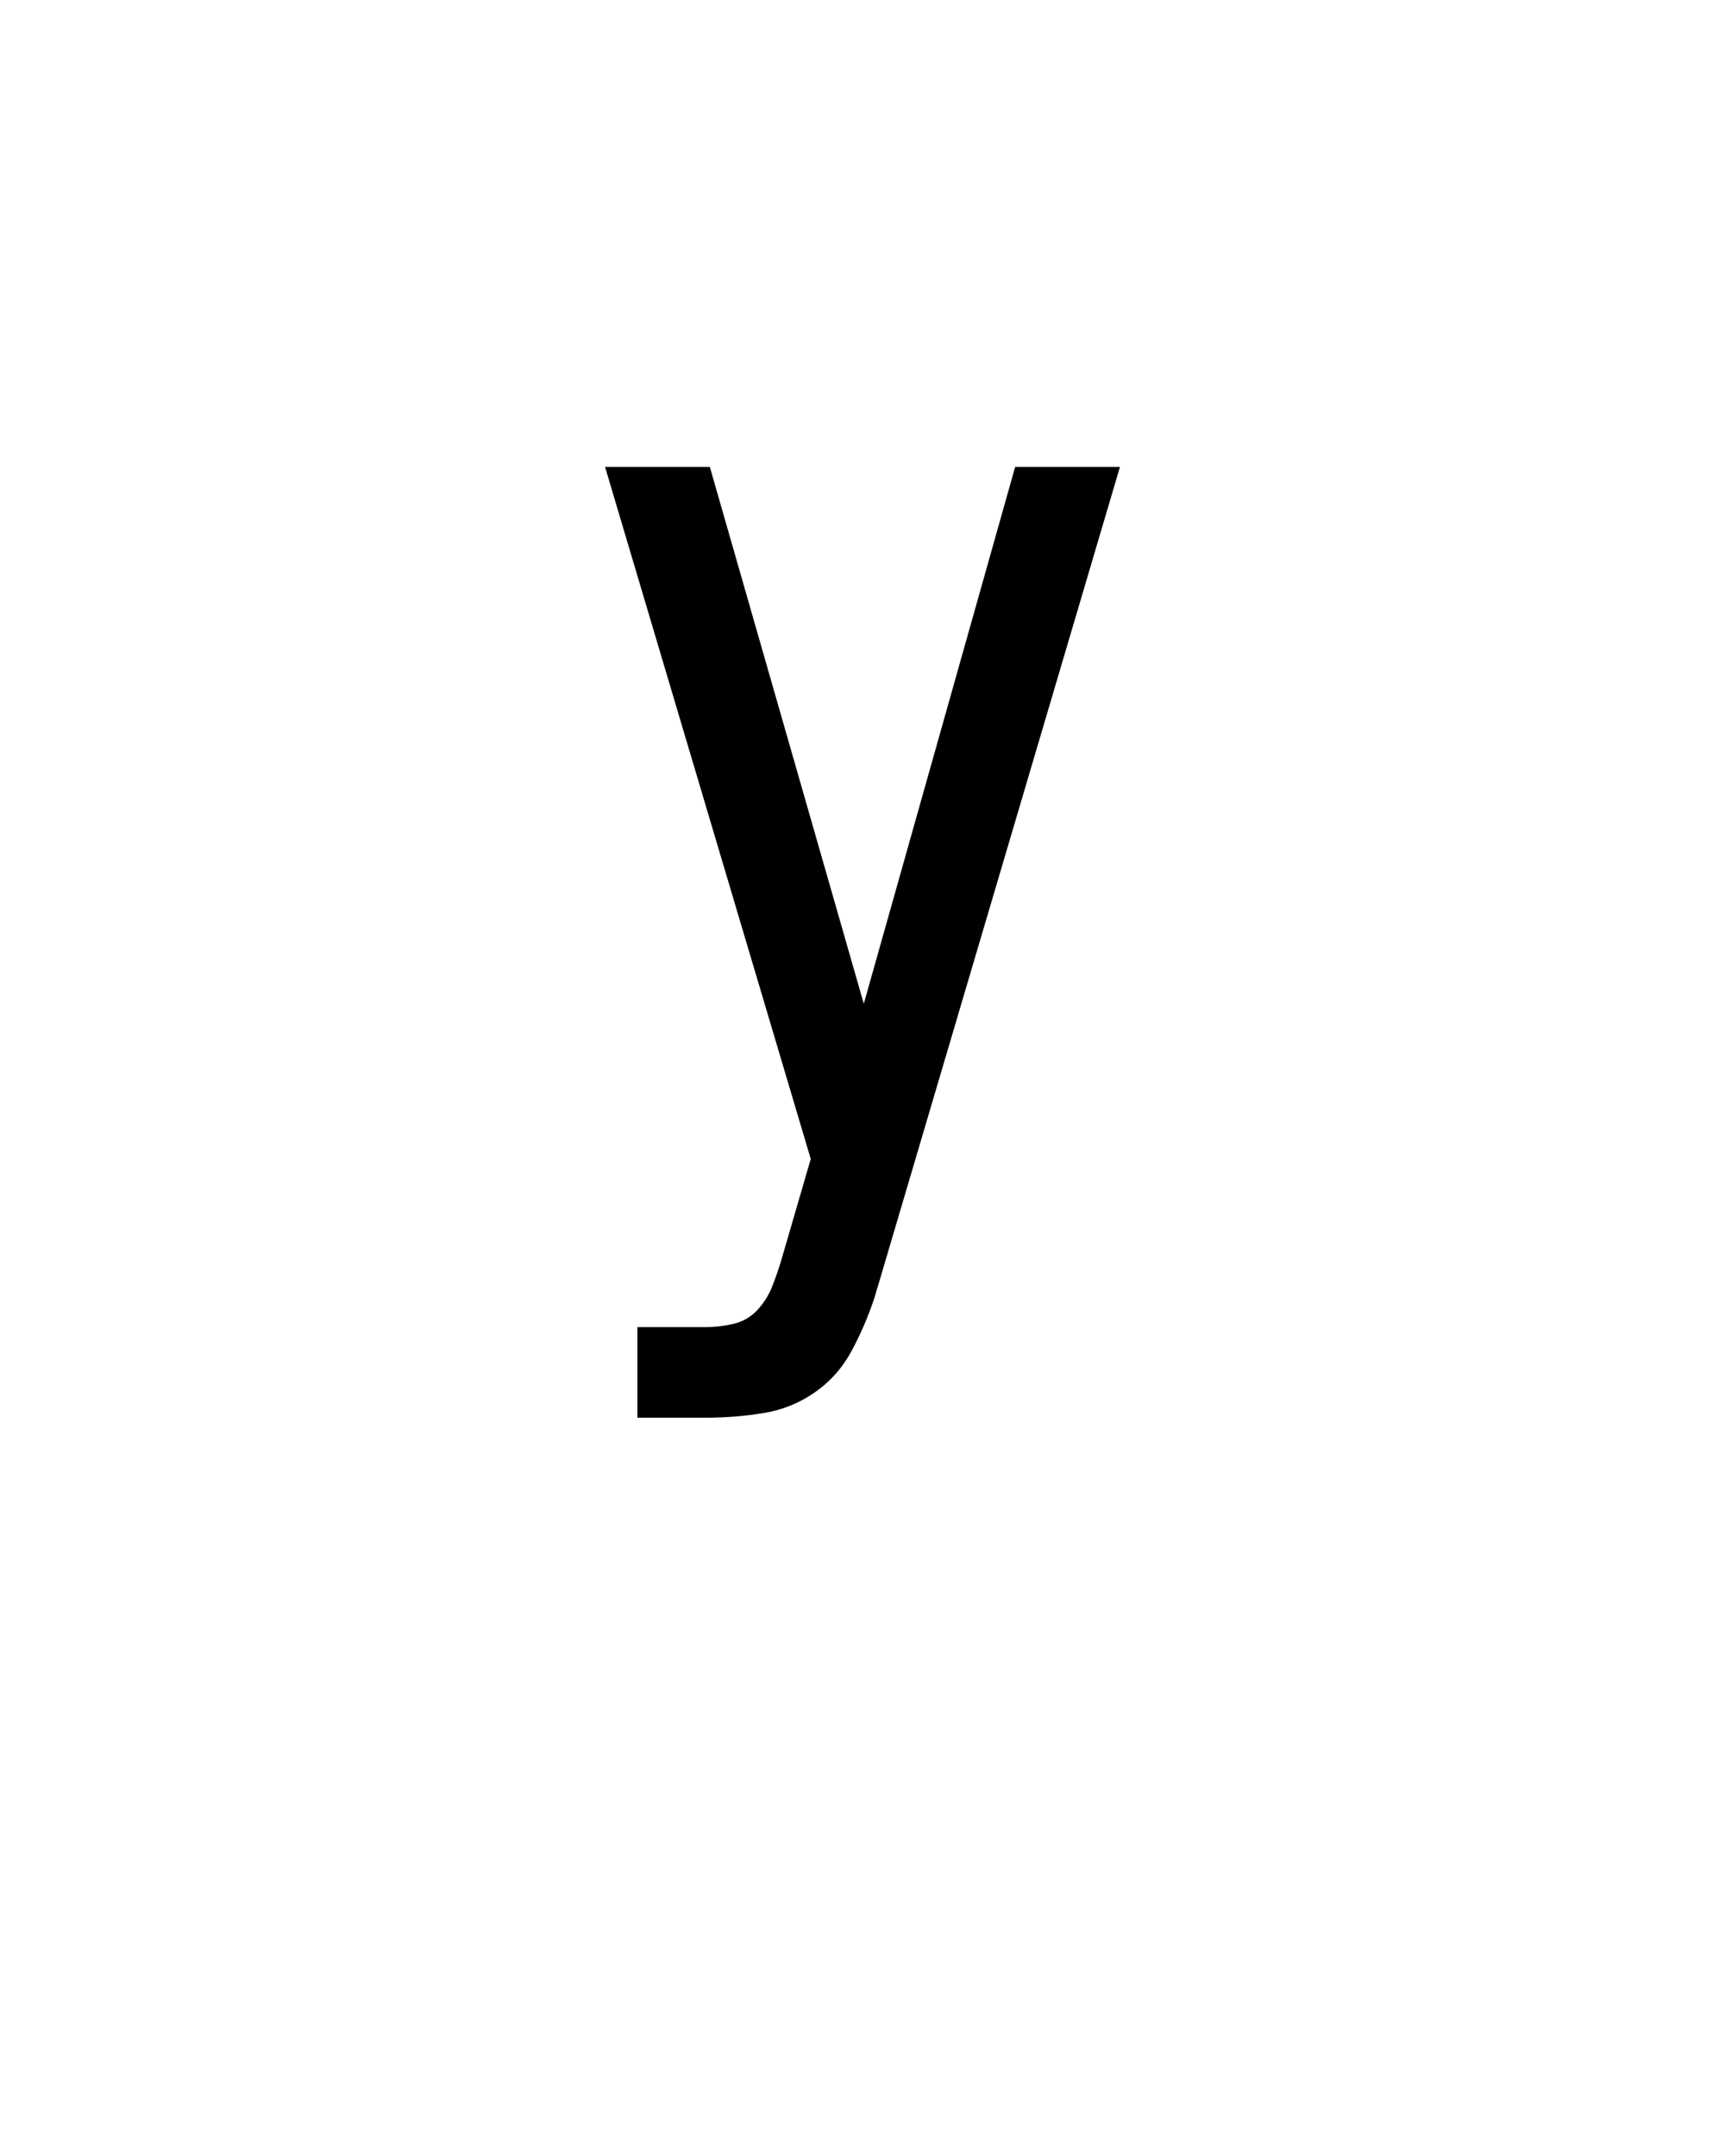 <svg xmlns="http://www.w3.org/2000/svg" height="160" viewBox="0 0 128 160" width="128"><defs><path d="M 76 0 L 76 -70 L 129 -70 C 135.667 -70 142.667 -70.833 150 -72.5 C 157.333 -74.167 163.5 -77.667 168.5 -83 C 173.5 -88.333 177.333 -94.333 180 -101 C 182.667 -107.667 185 -114.333 187 -121 L 210 -200 L 51 -735 L 132 -735 L 251 -320 L 368 -735 L 449 -735 L 262 -102 C 261.333 -100 260.833 -98.333 260.5 -97 C 260.167 -95.667 259.667 -94 259 -92 L 259 -92 C 254.333 -78 248.5 -64.5 241.5 -51.5 C 234.5 -38.5 225 -27.833 213 -19.5 C 201 -11.167 187.667 -5.833 173 -3.5 C 158.333 -1.167 143.667 0 129 0 Z " id="path1"/></defs><g><g fill="#000000" transform="translate(40 105.21) rotate(0)"><use href="#path1" transform="translate(0 0) scale(0.096)"/></g></g></svg>